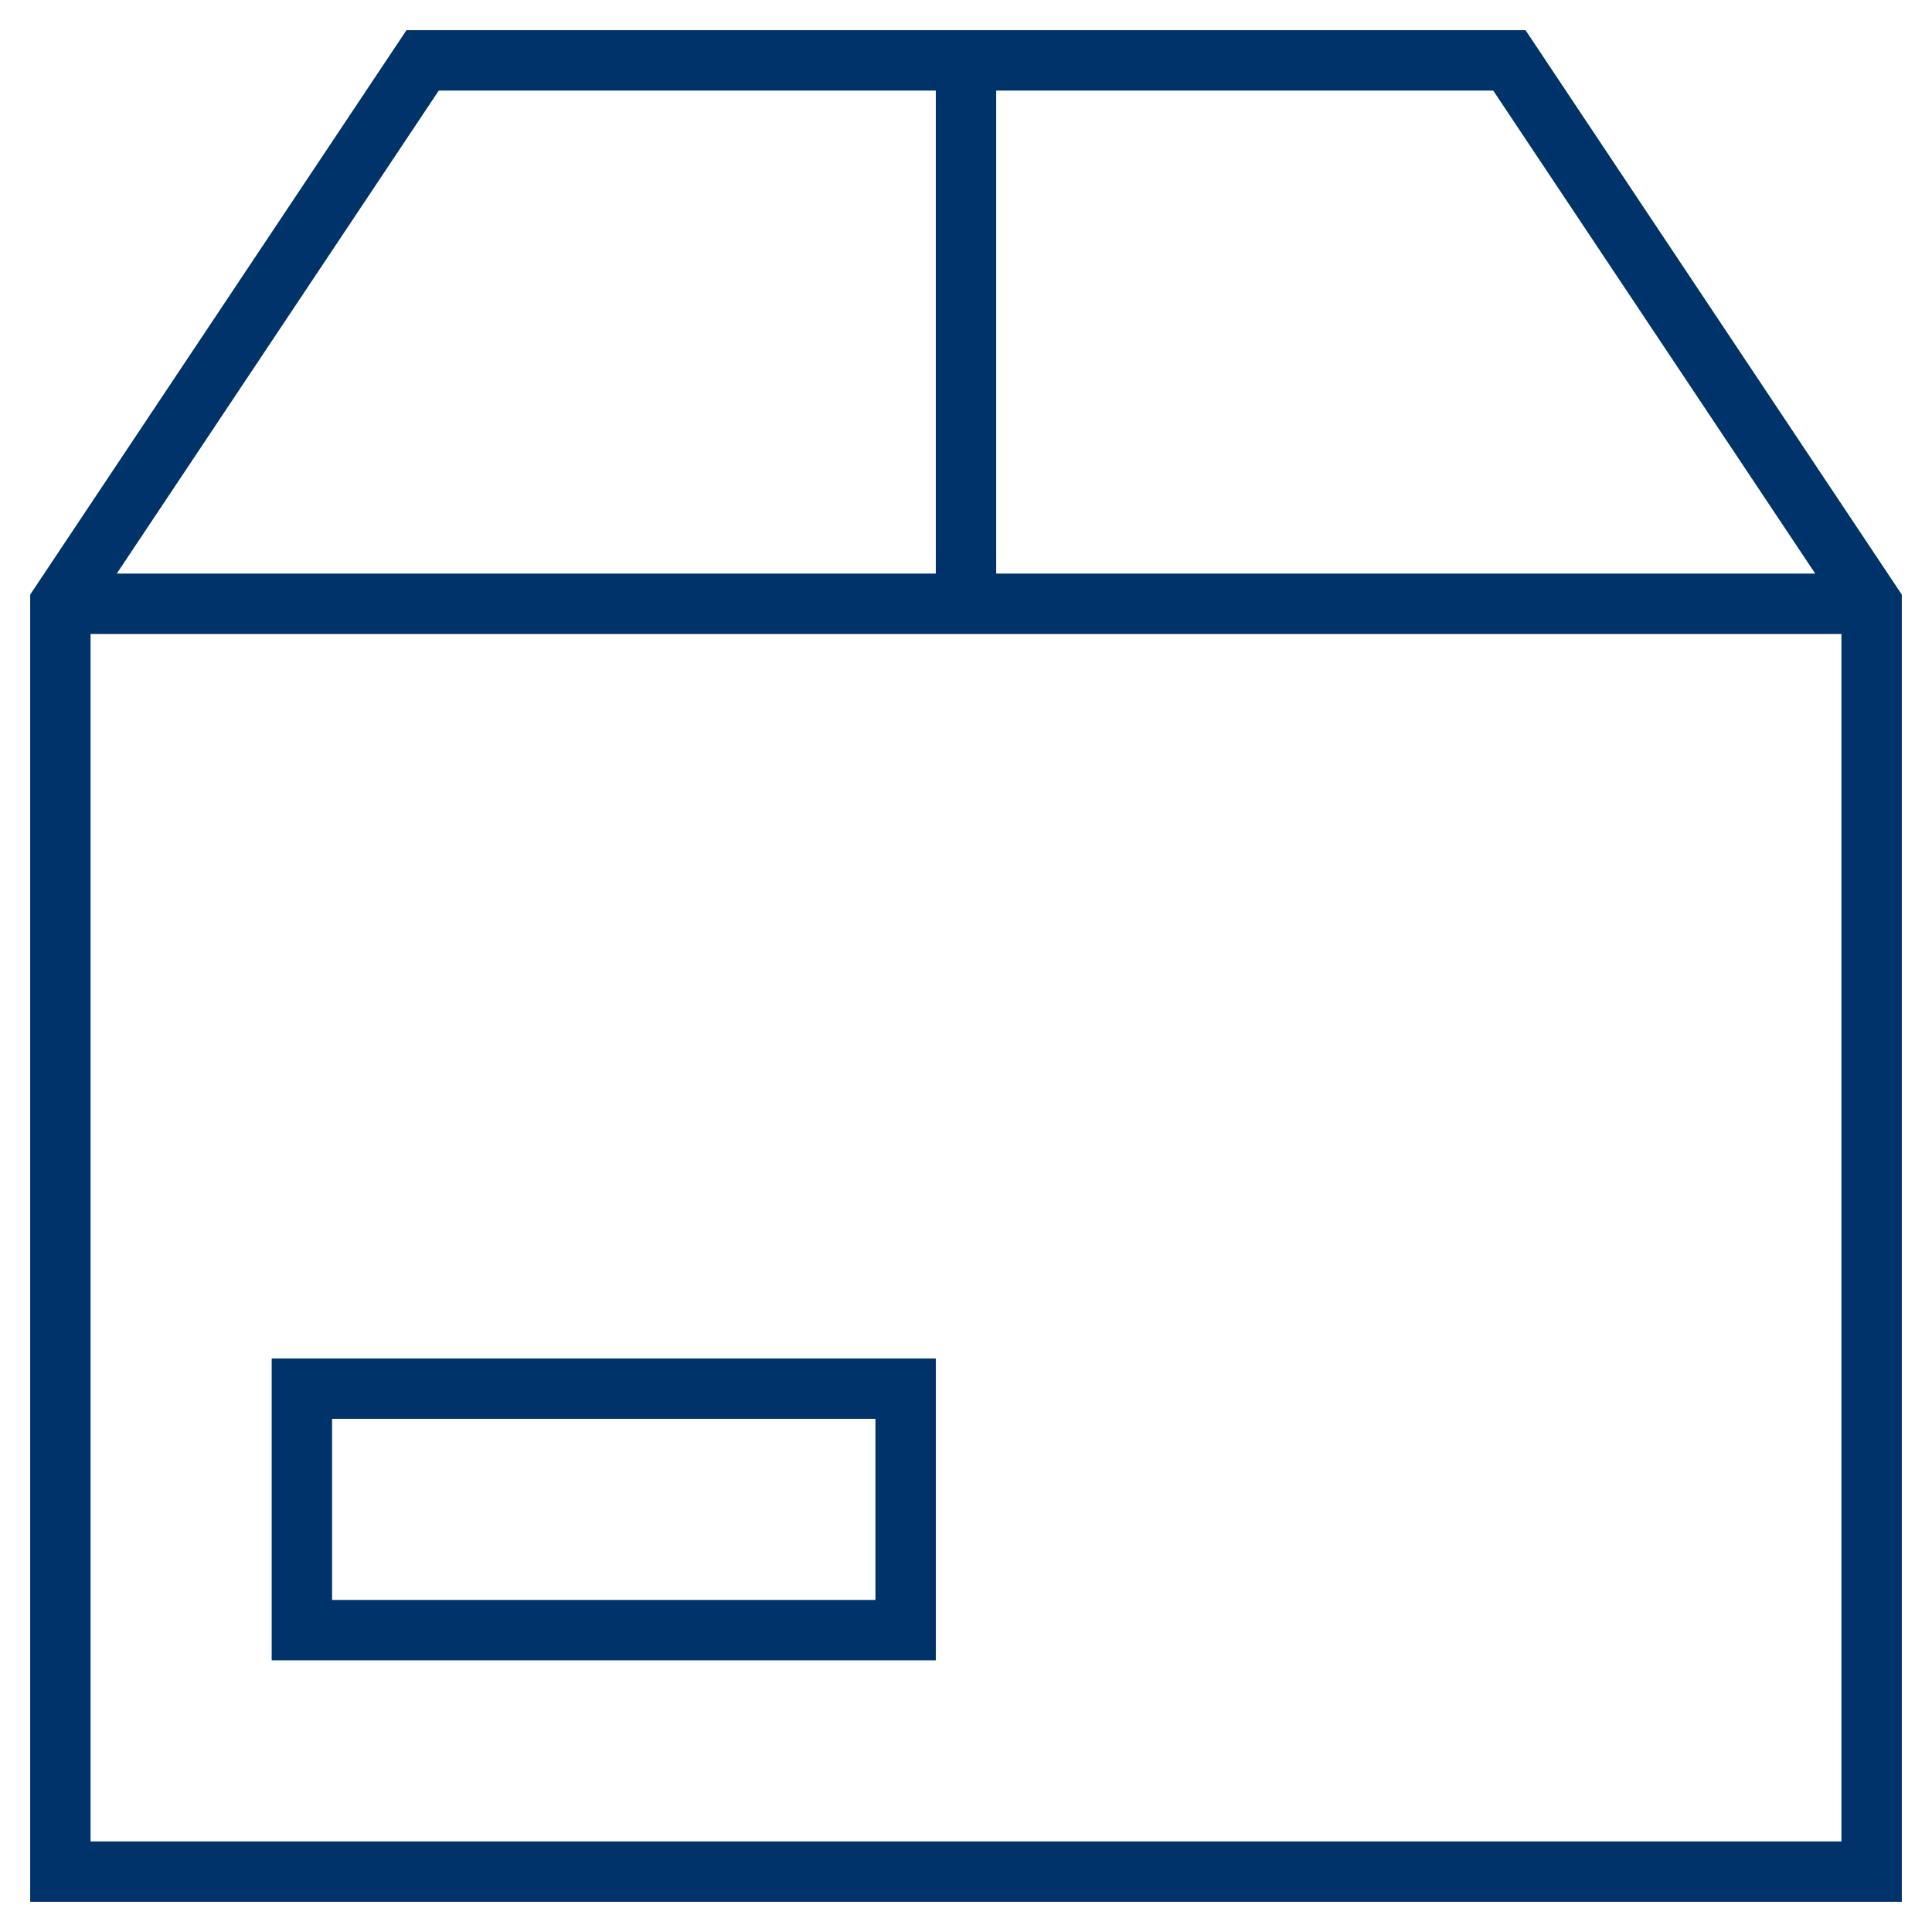 <?xml version="1.0" encoding="UTF-8"?>
<svg xmlns="http://www.w3.org/2000/svg" aria-describedby="desc" aria-labelledby="title" viewBox="0 0 64 64"><path fill="none" stroke="#003369" stroke-miterlimit="10" stroke-width="2" d="M2 62V20L14 2h36l12 18v42H2zm0-42h60" data-name="layer1" style="stroke: #003369;"/><path fill="none" stroke="#003369" stroke-miterlimit="10" stroke-width="2" d="M10 46h20v8H10z" data-name="layer2" style="stroke: #003369;"/><path fill="none" stroke="#003369" stroke-miterlimit="10" stroke-width="2" d="M32 2v18" data-name="layer1" style="stroke: #003369;"/></svg>
